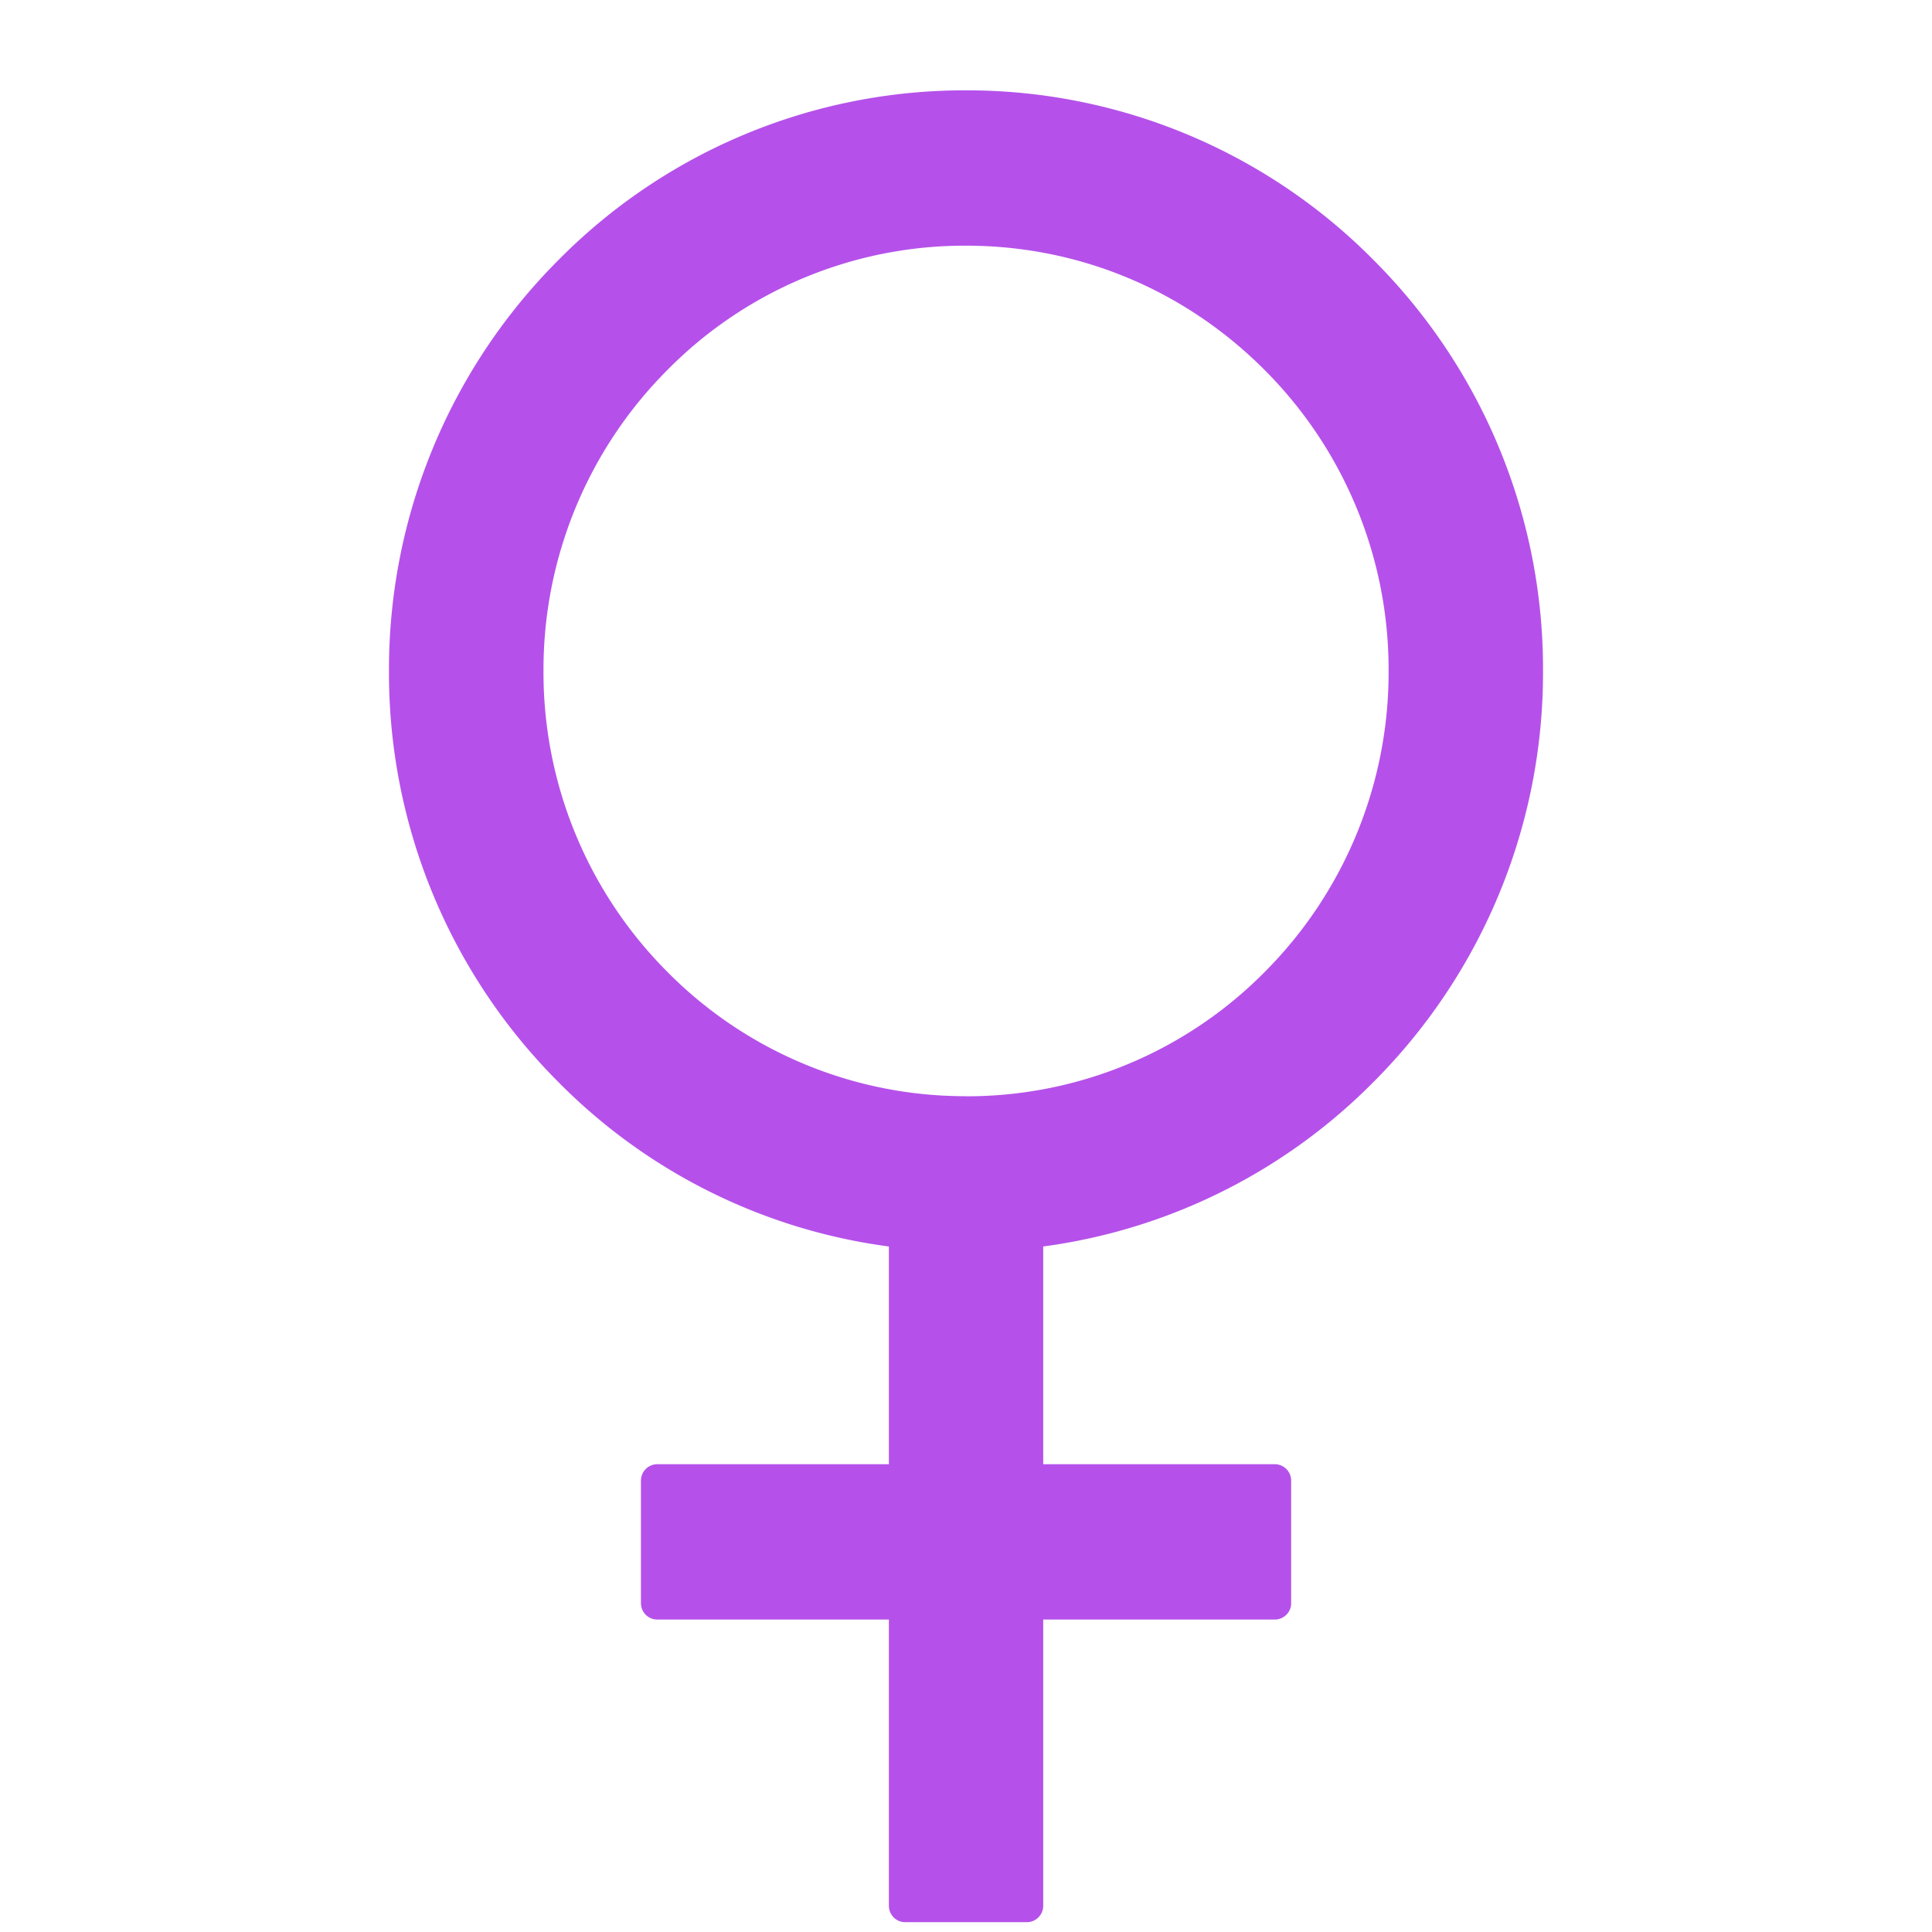 <svg fill="#B551EA" t="1678064610869" class="icon" viewBox="0 0 1024 1024" version="1.1" xmlns="http://www.w3.org/2000/svg" p-id="5264" width="200" height="200"><path d="M728.269 573.189A306.854 306.854 0 0 0 817.835 355.658a306.272 306.272 0 0 0-89.566-217.58A303.068 303.068 0 0 0 512 47.881a302.631 302.631 0 0 0-216.22 90.148A306.903 306.903 0 0 0 206.165 355.658a306.66 306.66 0 0 0 89.517 217.58 301.951 301.951 0 0 0 175.442 87.43V776.059h-122.819a8.69 8.69 0 0 0-8.592 8.69v65.002c0 4.757 3.884 8.641 8.592 8.641h122.819v151.704c0 4.806 3.884 8.69 8.592 8.69h64.565c4.757 0 8.641-3.884 8.641-8.69v-151.704h122.771c4.757 0 8.641-3.884 8.641-8.641v-65.051a8.69 8.69 0 0 0-8.641-8.641h-122.771v-115.392a302.825 302.825 0 0 0 175.345-87.478zM512 581.005a221.949 221.949 0 0 1-158.403-66.021 224.57 224.57 0 0 1-65.536-159.374 224.764 224.764 0 0 1 65.536-159.374A221.317 221.317 0 0 1 512 130.214c59.905 0 116.023 23.447 158.403 66.021a224.521 224.521 0 0 1 65.585 159.374 224.764 224.764 0 0 1-65.536 159.422A221.949 221.949 0 0 1 512 581.053z" p-id="5265"></path></svg>